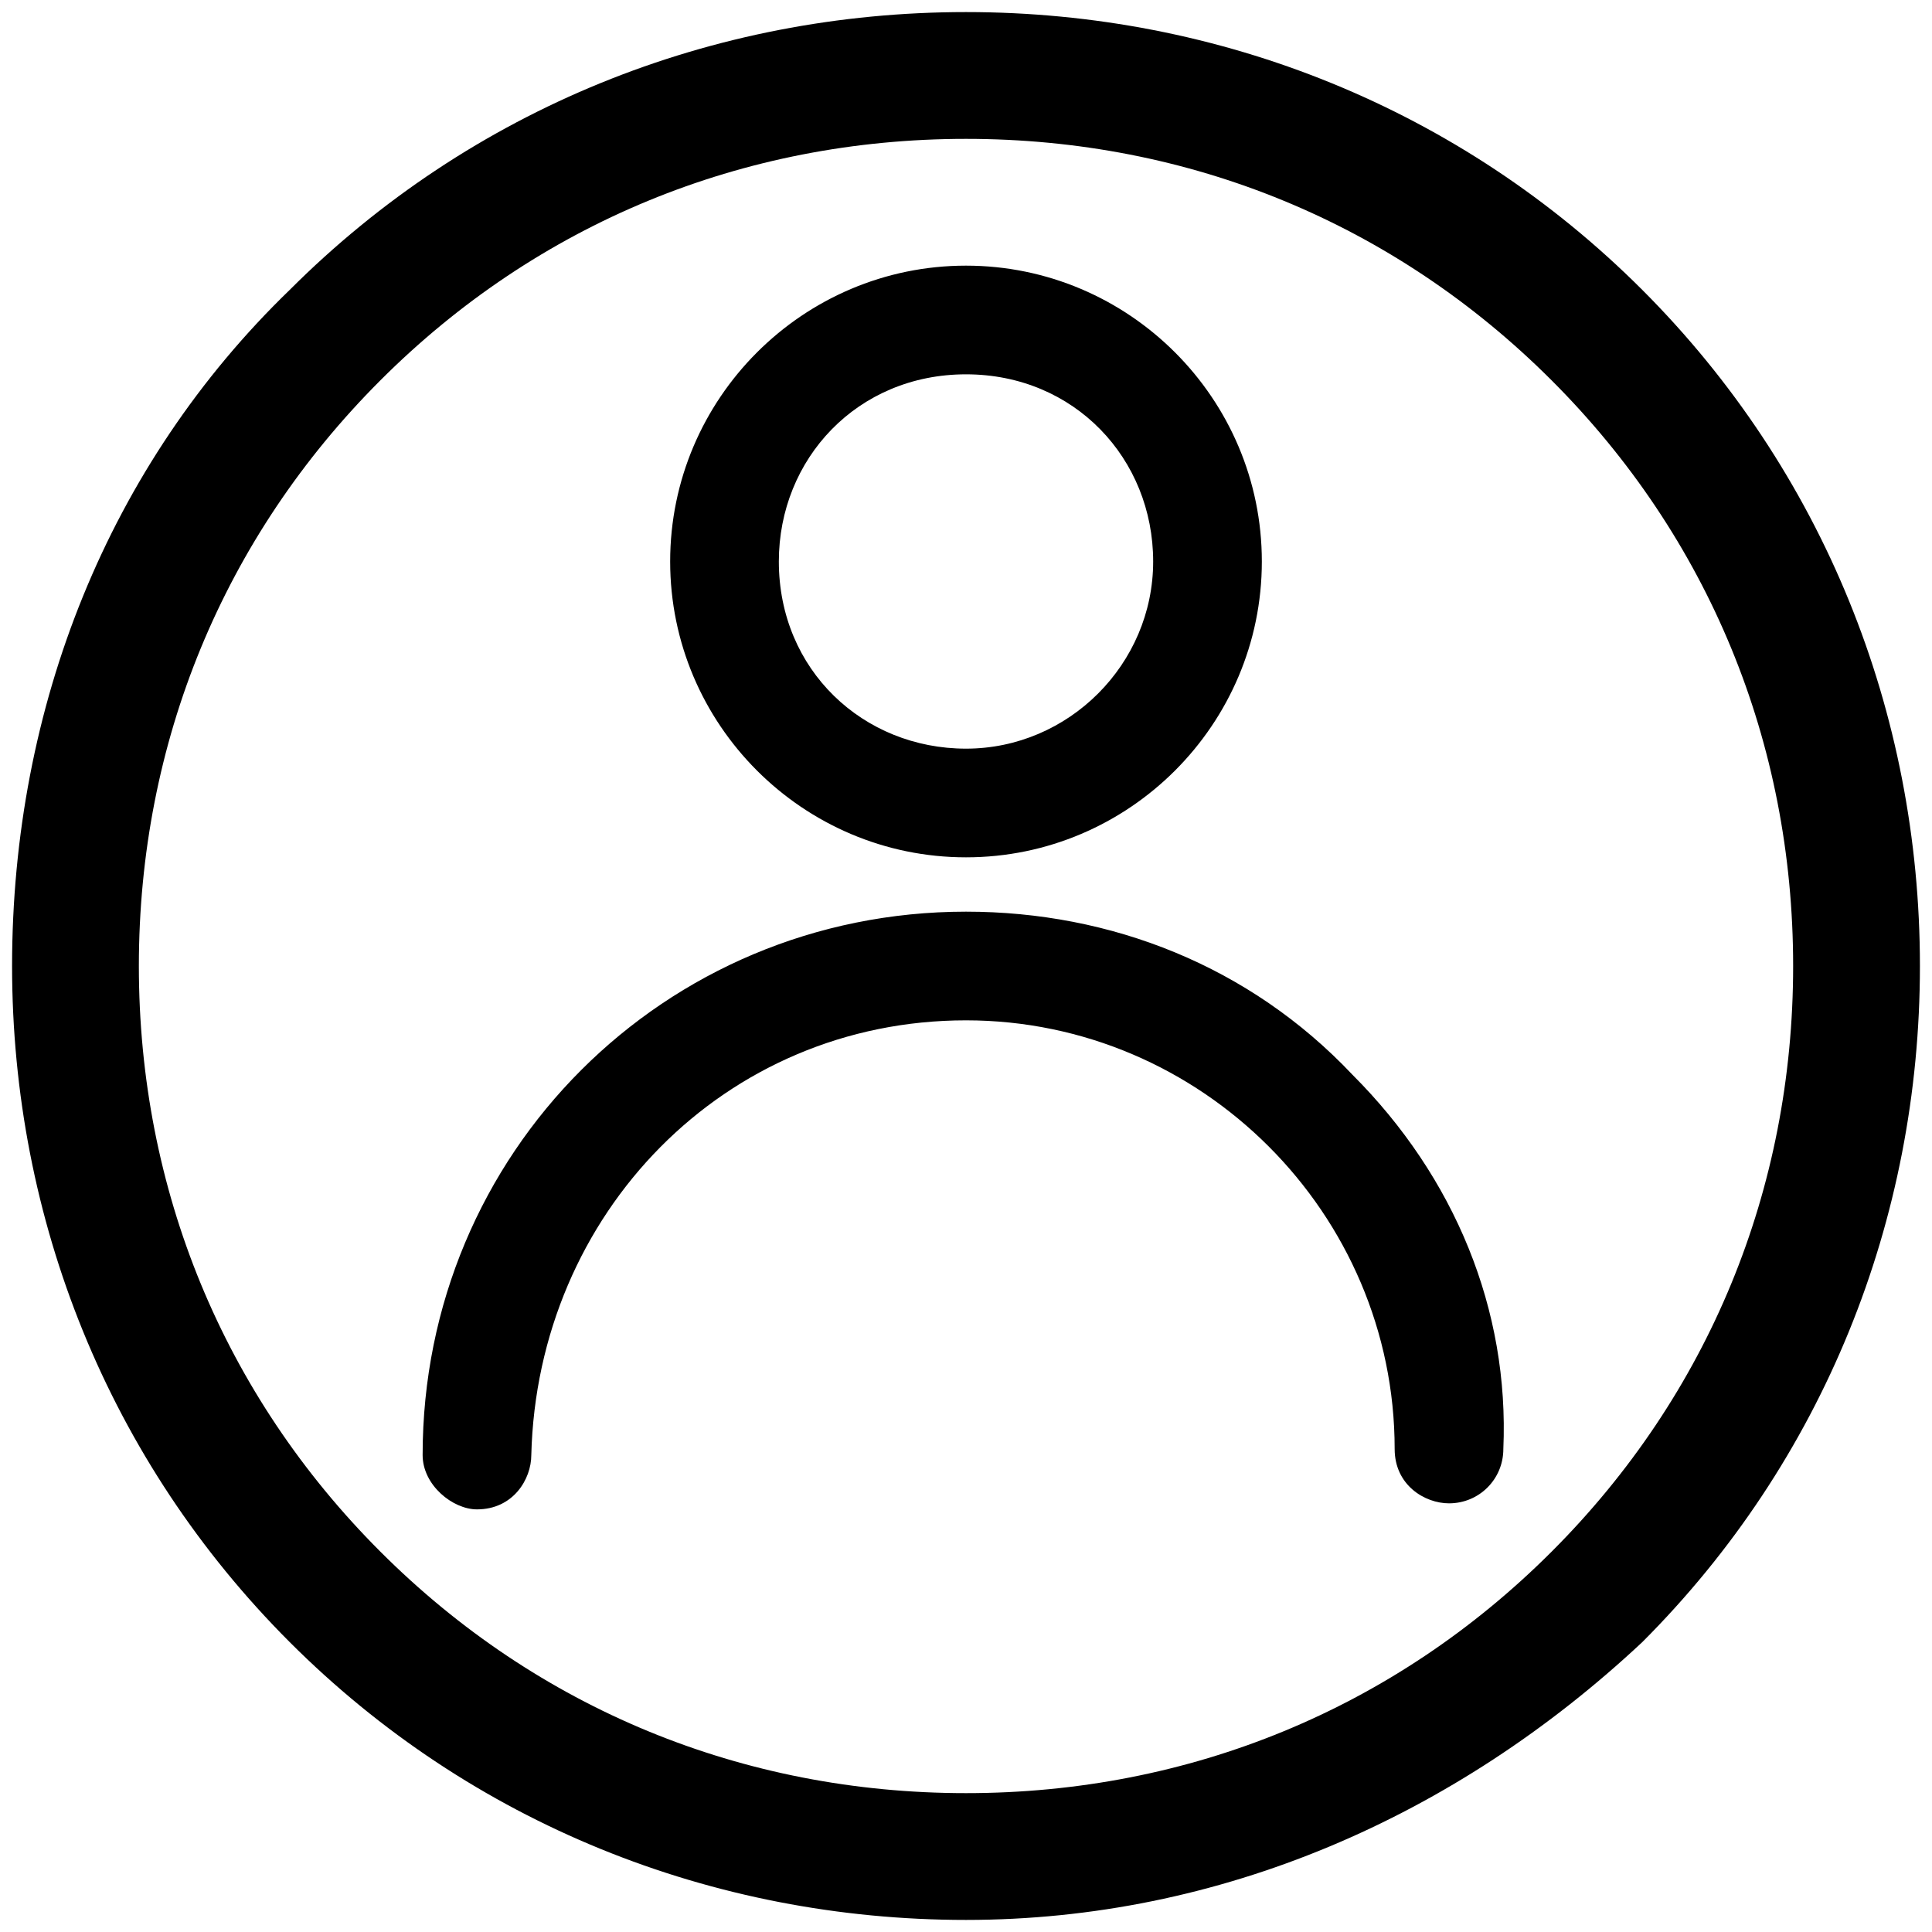 <?xml version="1.0" encoding="utf-8"?>
<!-- Generator: Adobe Illustrator 23.0.4, SVG Export Plug-In . SVG Version: 6.00 Build 0)  -->
<svg version="1.1" id="Layer_1" xmlns="http://www.w3.org/2000/svg" xmlns:xlink="http://www.w3.org/1999/xlink" x="0px" y="0px"
	 viewBox="0 0 32 32" width="16px" height="16px" style="enable-background:new 0 0 32 32;" xml:space="preserve">
<title>Course-Author</title>
<path d="M16,31.8c-4.2,0-8.2-1.6-11.2-4.6c-3-3-4.6-7-4.6-11.2c0-4.3,1.6-8.3,4.6-11.2c3-3,7-4.6,11.2-4.6c4.2,0,8.2,1.6,11.2,4.6
	c3,3,4.6,7,4.6,11.2c0,4.2-1.6,8.2-4.6,11.2C24.1,30.1,20.2,31.8,16,31.8z M16,2.3c-3.7,0-7.1,1.4-9.7,4c-2.6,2.6-4,6-4,9.7
	s1.4,7.1,4,9.7c2.6,2.6,6,4,9.7,4c3.7,0,7.1-1.4,9.7-4s4-6,4-9.7s-1.4-7.1-4-9.7C23.1,3.7,19.7,2.3,16,2.3z M7.9,25
	C7.5,25,7,24.6,7,24.1c0-5,4-9,9-9c2.4,0,4.7,0.9,6.4,2.7c1.7,1.7,2.6,3.9,2.5,6.2c0,0.5-0.4,0.9-0.9,0.9c-0.4,0-0.9-0.3-0.9-0.9
	c0-3.9-3.2-7.1-7.1-7.1c-4,0-7.1,3.2-7.2,7.2C8.8,24.5,8.5,25,7.9,25z M16,14.2c-2.7,0-4.9-2.2-4.9-4.9s2.2-4.9,4.9-4.9
	c2.7,0,4.9,2.2,4.9,4.9S18.7,14.2,16,14.2z M16,6.2c-1.8,0-3.1,1.4-3.1,3.1c0,1.8,1.4,3.1,3.1,3.1s3.1-1.4,3.1-3.1
	C19.1,7.6,17.8,6.2,16,6.2z"/>
</svg>
